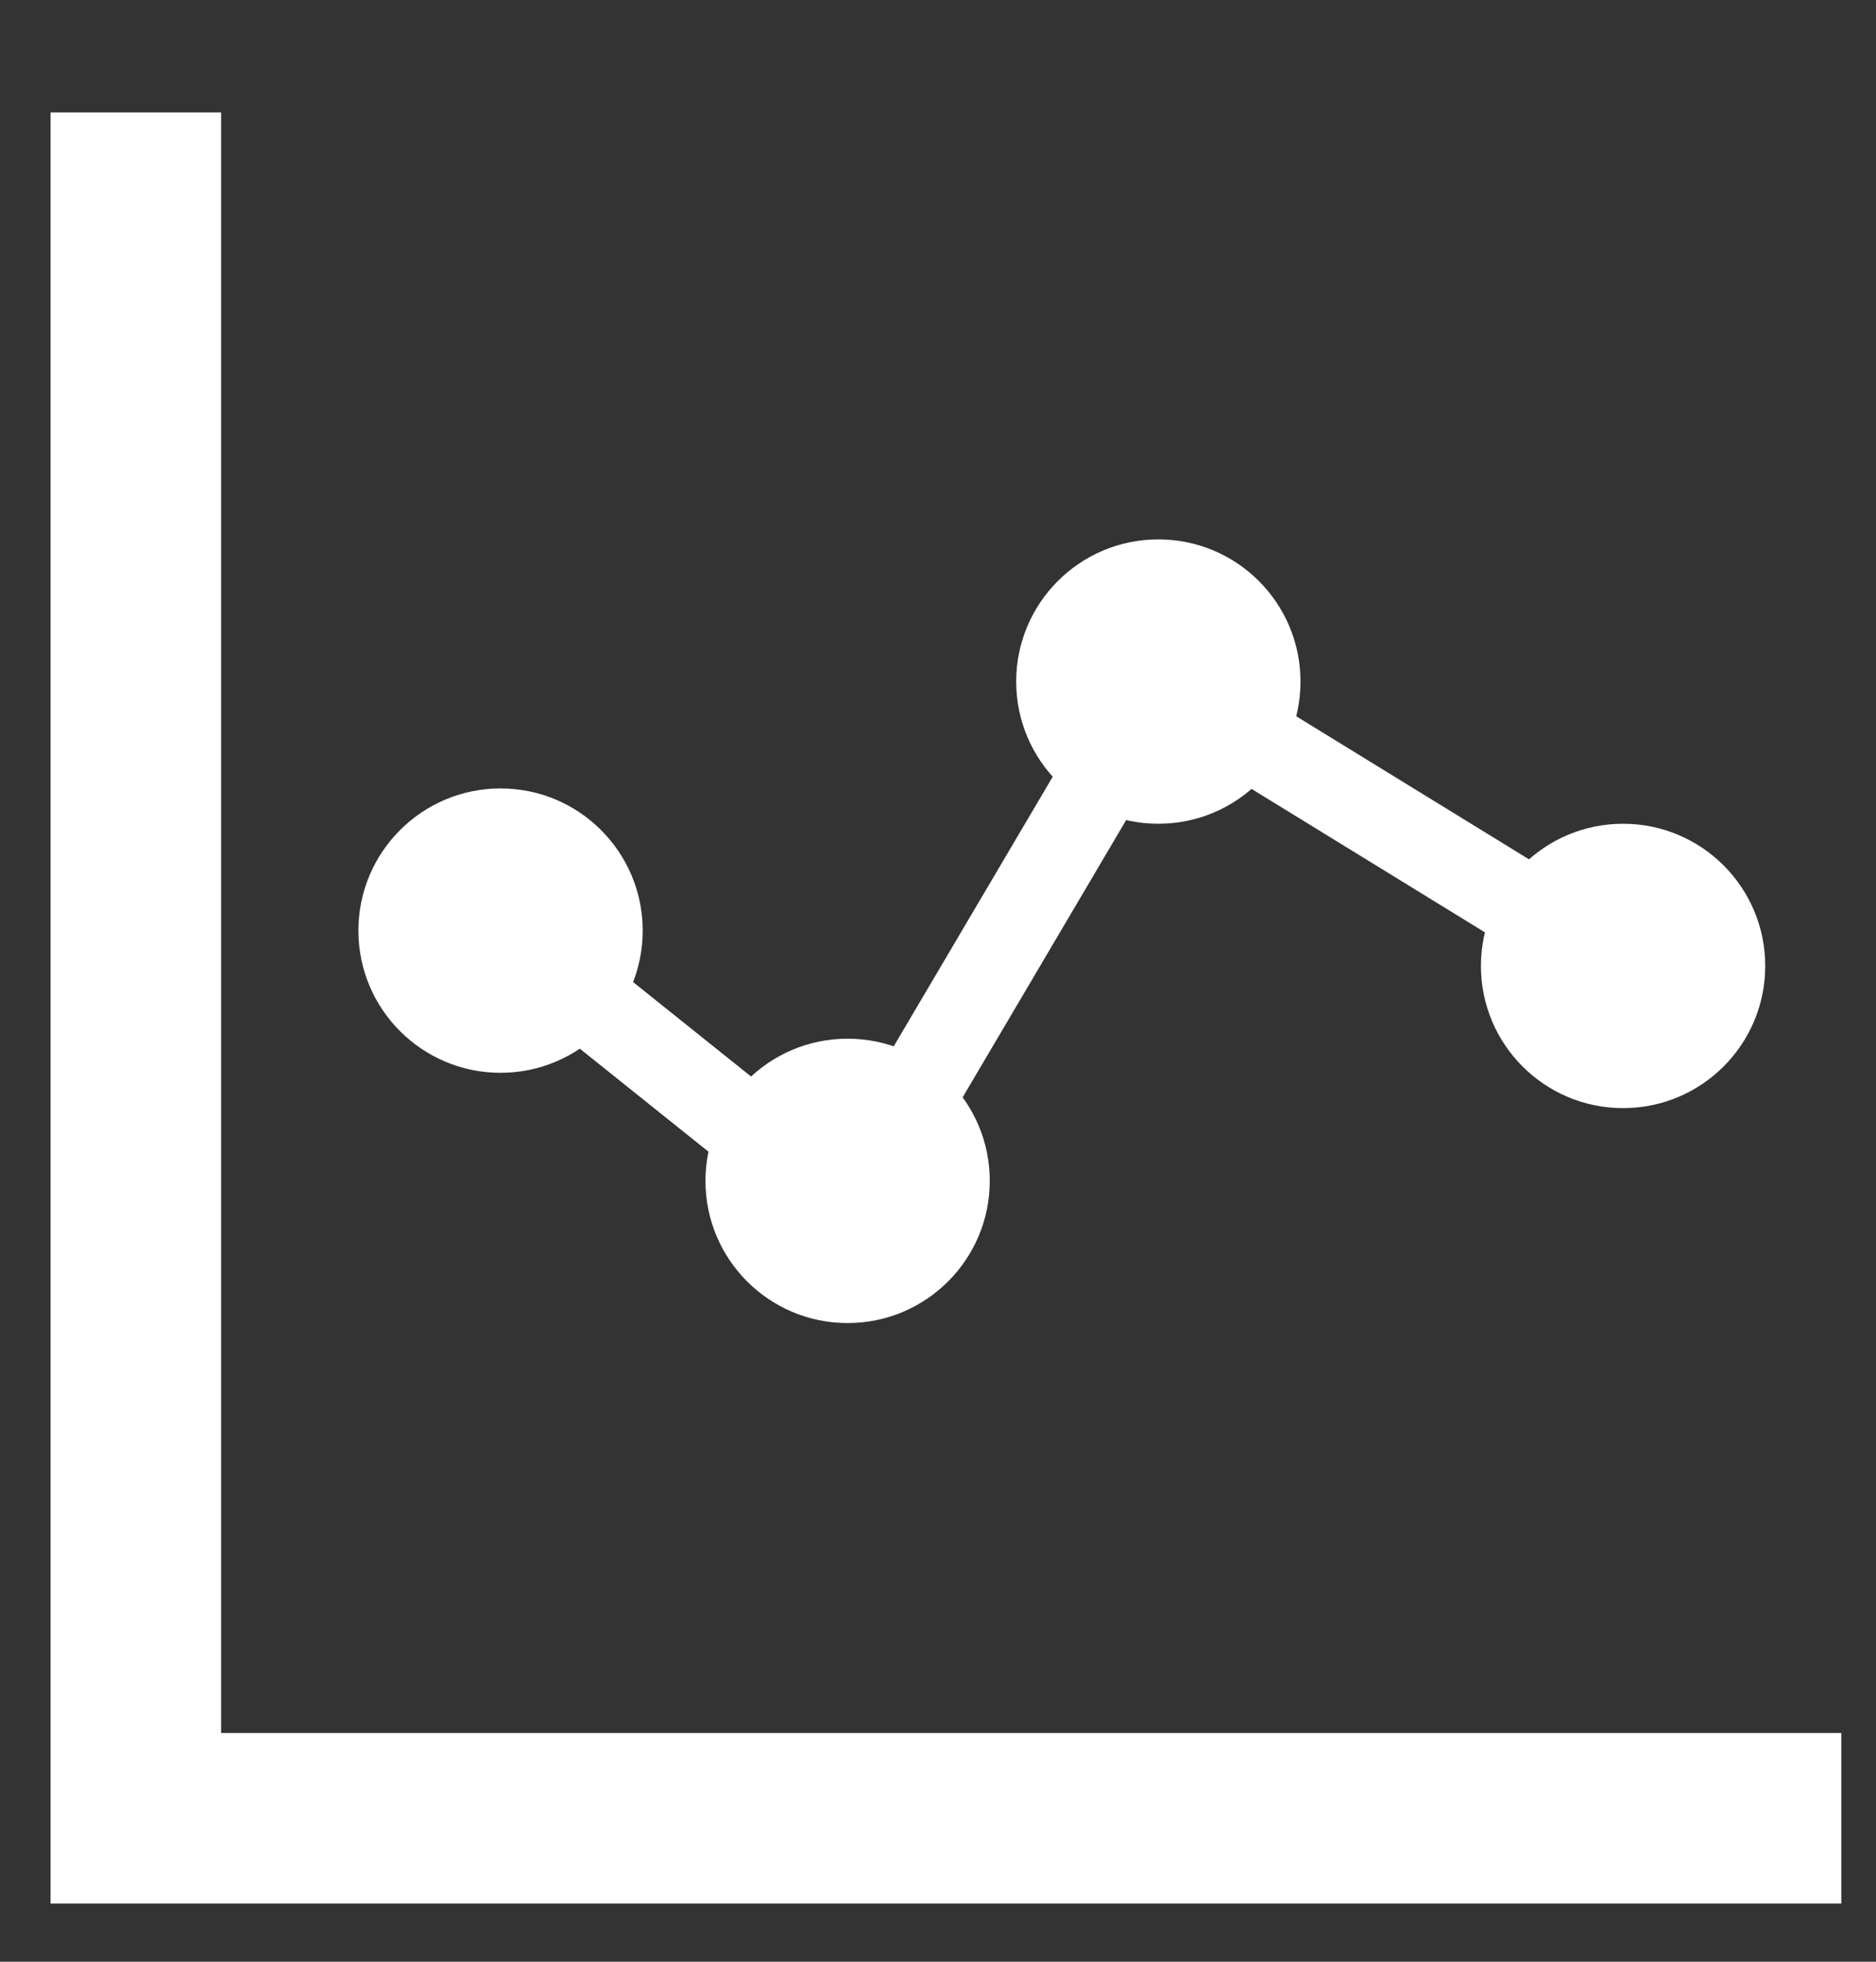 <?xml version="1.0" encoding="UTF-8"?>
<svg width="22px" height="23px" viewBox="0 0 22 23" version="1.1" xmlns="http://www.w3.org/2000/svg" xmlns:xlink="http://www.w3.org/1999/xlink">
    <rect x="0" y="0" width="22" height="23" fill="#333333" stroke="none"/>
    <!-- Generator: sketchtool 58 (101010) - https://sketch.com -->
    <title>06E9AA30-9CC6-4BE3-A054-AD647BB7519E</title>
    <desc>Created with sketchtool.</desc>
    <g id="Symbols" stroke="none" stroke-width="1" fill="none" fill-rule="evenodd">
        <g id="08.Icon/09.Setting/01.Dashboard/01.Unselected/01.Line_Chart">
            <g id="08.Icon/09.Setting/01.Dashboard/01.Line_Chart" transform="translate(4.203, 4.494)">
                <g id="Group-2" transform="translate(0, 0.868)">
                    <g id="Group" fill="#fff">
                        <circle id="Oval" cx="1.667" cy="5.549" r="1.667"></circle>
                        <circle id="Oval-Copy" cx="5.737" cy="8.483" r="1.667"></circle>
                        <circle id="Oval-Copy-2" cx="9.381" cy="2.629" r="1.667"></circle>
                        <circle id="Oval-Copy-3" cx="14.831" cy="5.963" r="1.667"></circle>
                    </g>
                    <polyline id="Path-8" stroke="#fff" points="1.667 5.549 5.737 8.806 9.381 2.629 14.831 5.978"></polyline>
                </g>
            </g>
            <polyline id="Path-9" stroke="#fff" stroke-width="2" points="1.593 1.318 1.593 21.318 21.593 21.318"></polyline>
        </g>
    </g>
</svg>
